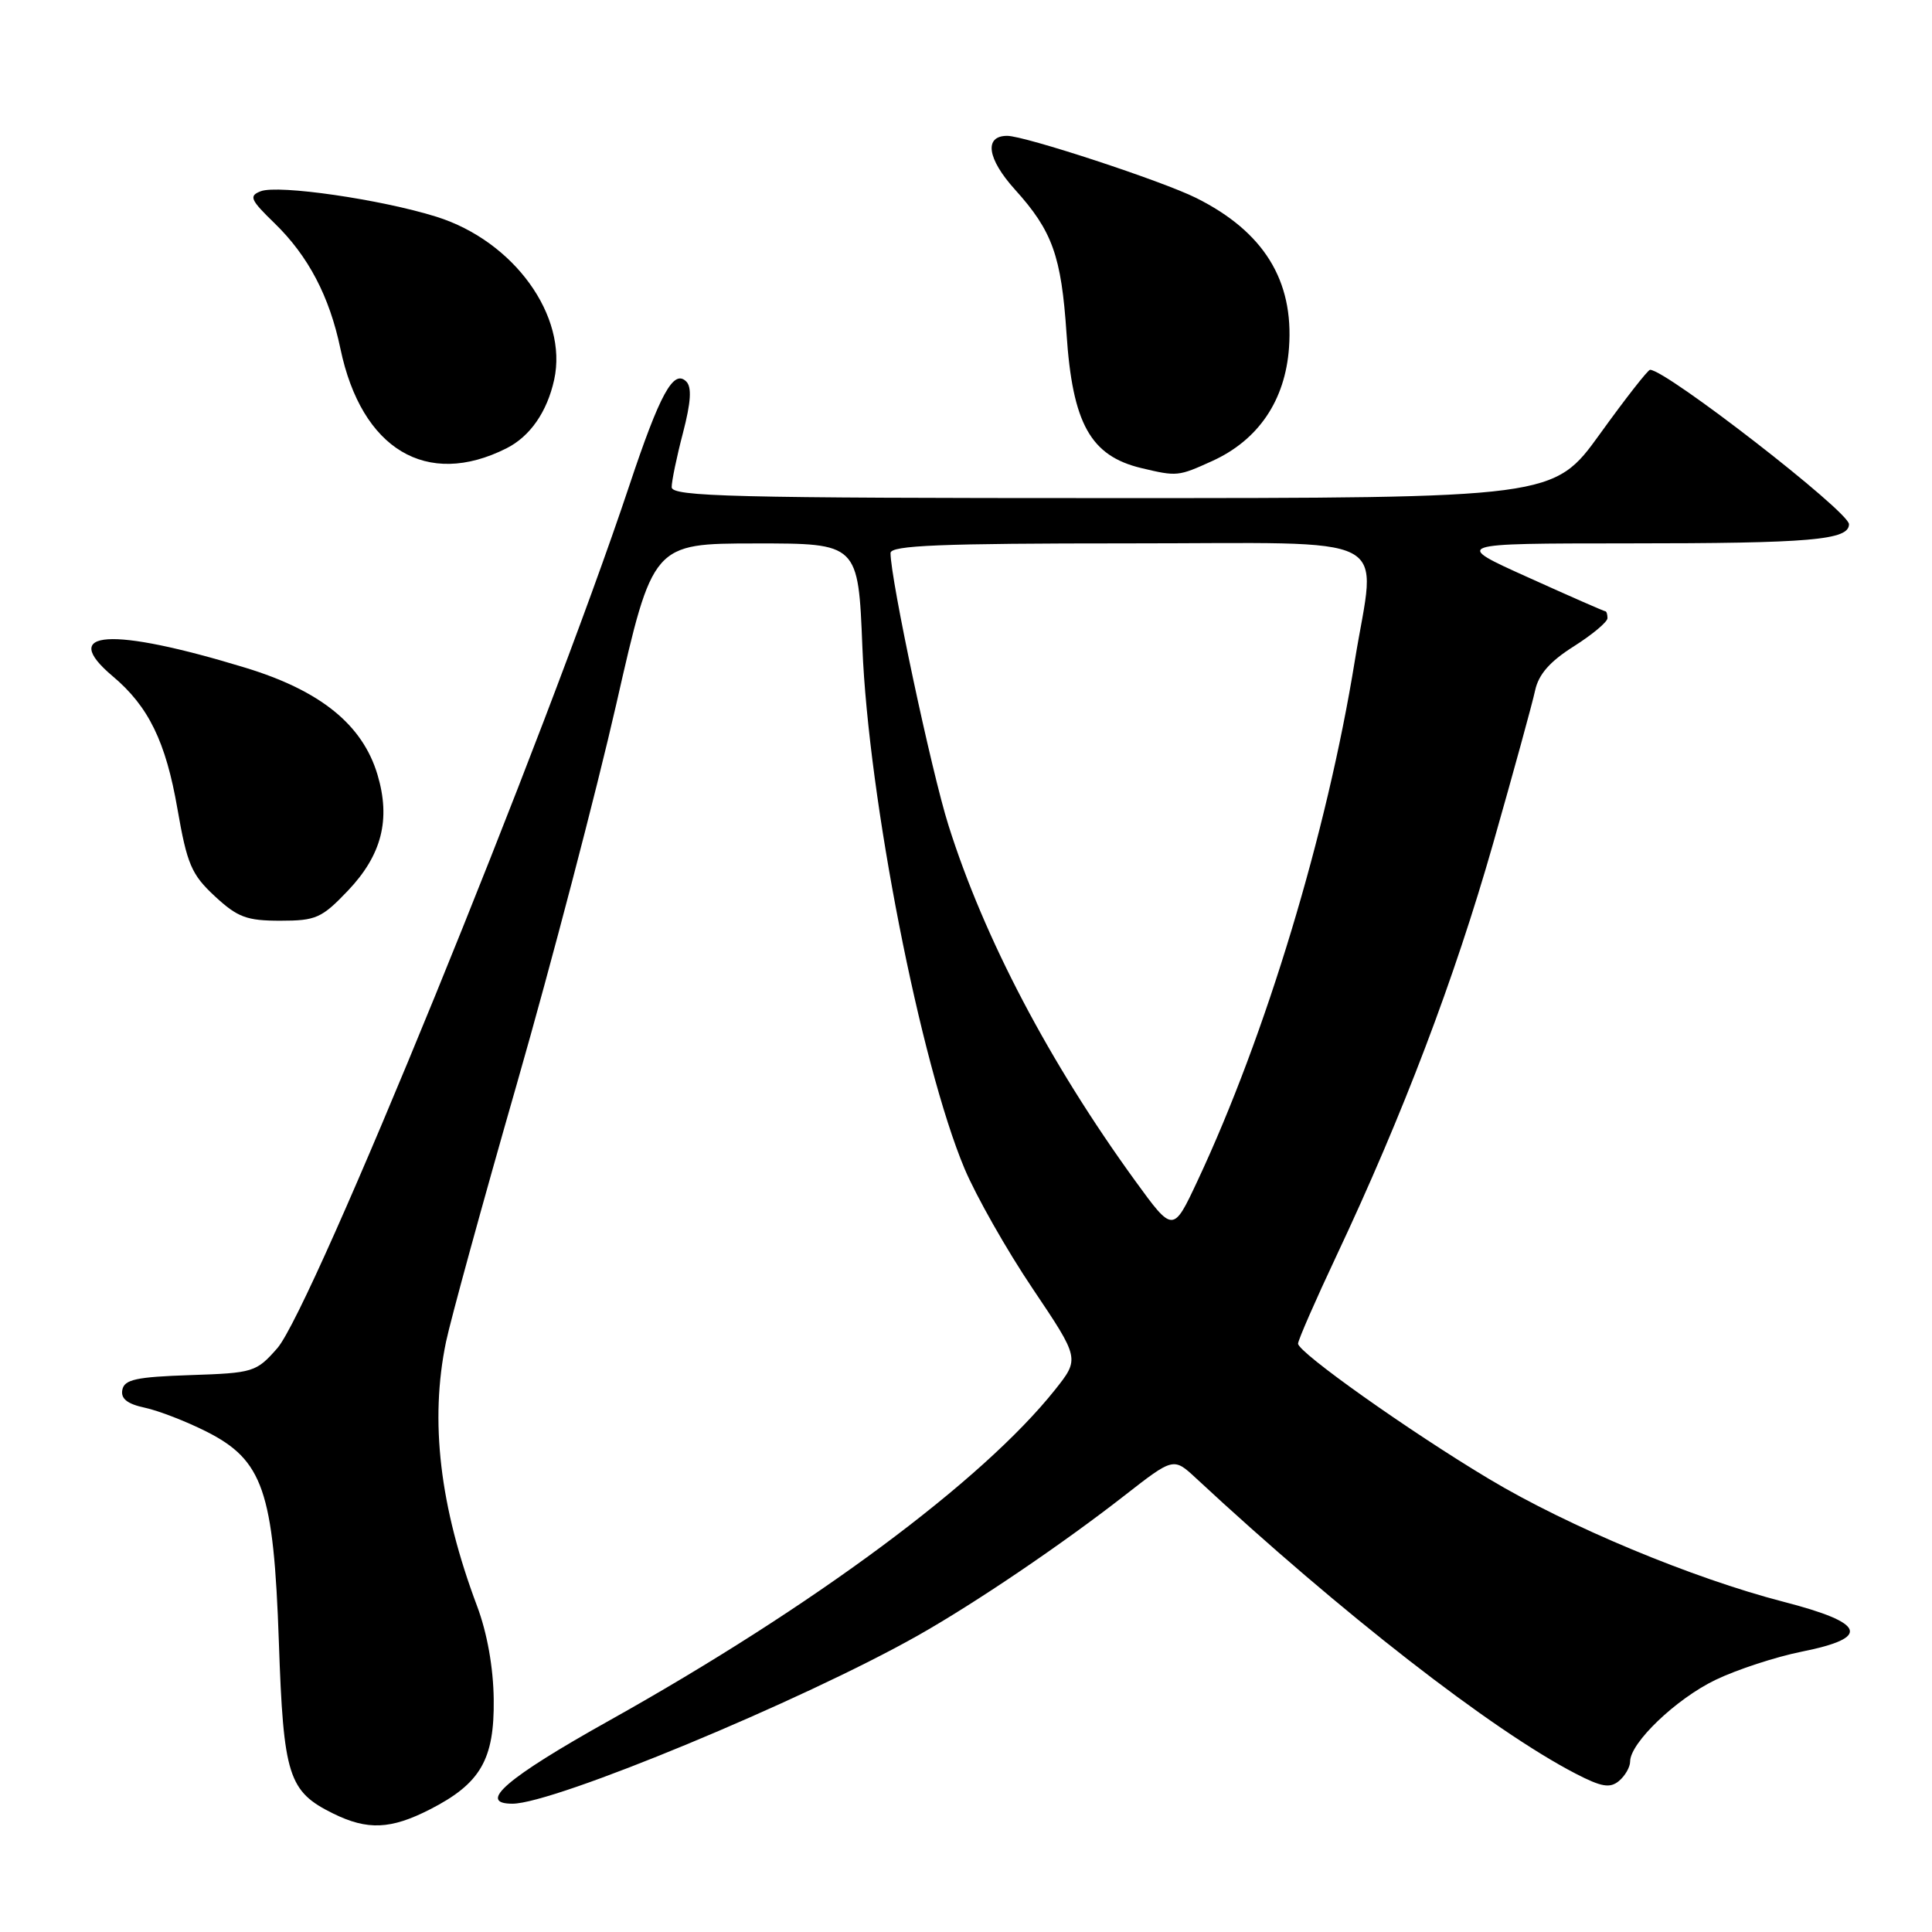 <?xml version="1.0" encoding="UTF-8" standalone="no"?>
<!DOCTYPE svg PUBLIC "-//W3C//DTD SVG 1.1//EN" "http://www.w3.org/Graphics/SVG/1.1/DTD/svg11.dtd" >
<svg xmlns="http://www.w3.org/2000/svg" xmlns:xlink="http://www.w3.org/1999/xlink" version="1.1" viewBox="0 0 256 256">
 <g >
 <path fill="currentColor"
d=" M 56.98 239.75 C 63.67 236.33 65.52 233.15 65.42 225.17 C 65.37 220.97 64.56 216.39 63.21 212.80 C 58.26 199.63 56.93 188.27 59.10 177.80 C 59.71 174.88 63.94 159.45 68.52 143.50 C 73.09 127.55 79.01 104.94 81.67 93.26 C 86.50 72.02 86.50 72.02 100.11 72.01 C 113.72 72.00 113.72 72.00 114.27 85.75 C 115.07 105.77 121.97 140.97 127.81 154.86 C 129.35 158.51 133.41 165.67 136.84 170.76 C 143.07 180.03 143.07 180.03 139.79 184.16 C 130.17 196.24 107.78 212.85 80.75 227.97 C 67.12 235.59 63.15 239.00 67.90 239.00 C 73.43 239.00 106.38 225.33 121.63 216.71 C 129.24 212.41 140.72 204.63 149.00 198.17 C 155.50 193.10 155.50 193.10 158.50 195.89 C 177.70 213.73 197.65 229.25 208.77 235.01 C 212.21 236.79 213.32 236.98 214.52 235.99 C 215.33 235.31 216.00 234.15 216.00 233.41 C 216.00 230.93 222.10 225.10 227.32 222.59 C 230.17 221.22 235.31 219.54 238.75 218.85 C 247.95 217.01 247.24 215.06 236.31 212.24 C 224.28 209.13 207.84 202.28 197.34 195.99 C 186.80 189.69 172.00 179.20 172.00 178.04 C 172.00 177.58 174.30 172.32 177.11 166.35 C 185.88 147.72 192.72 129.74 197.84 111.79 C 200.55 102.28 203.06 93.14 203.41 91.49 C 203.87 89.36 205.36 87.65 208.53 85.65 C 210.99 84.09 213.00 82.41 213.00 81.91 C 213.00 81.41 212.87 81.00 212.72 81.00 C 212.56 81.00 207.95 78.98 202.47 76.50 C 192.50 72.01 192.50 72.01 215.62 72.00 C 239.98 72.00 245.00 71.56 245.00 69.46 C 245.00 67.79 220.78 49.00 218.64 49.00 C 218.36 49.00 215.37 52.82 212.00 57.50 C 205.86 66.00 205.86 66.00 147.43 66.00 C 97.03 66.00 89.00 65.80 89.00 64.55 C 89.00 63.75 89.67 60.51 90.50 57.35 C 91.56 53.28 91.68 51.29 90.93 50.55 C 89.24 48.88 87.44 52.18 83.37 64.39 C 72.34 97.48 41.37 173.37 36.74 178.65 C 33.95 181.82 33.58 181.93 25.19 182.21 C 18.06 182.45 16.47 182.79 16.21 184.16 C 15.98 185.33 16.86 186.03 19.19 186.53 C 21.01 186.92 24.67 188.34 27.33 189.68 C 34.85 193.47 36.26 197.55 36.95 217.55 C 37.56 235.34 38.20 237.37 44.16 240.31 C 48.70 242.54 51.78 242.41 56.98 239.75 Z  M 46.11 118.01 C 50.59 113.29 51.79 108.59 50.02 102.65 C 48.04 96.02 42.47 91.51 32.49 88.47 C 14.68 83.04 7.68 83.49 14.94 89.61 C 19.68 93.59 21.97 98.28 23.51 107.17 C 24.79 114.53 25.37 115.88 28.46 118.75 C 31.48 121.55 32.69 122.00 37.14 122.00 C 41.87 122.00 42.63 121.66 46.11 118.01 Z  M 160.62 61.09 C 166.74 58.31 170.30 53.07 170.80 46.07 C 171.45 37.15 167.44 30.69 158.50 26.23 C 154.00 23.98 135.79 18.00 133.46 18.00 C 130.36 18.00 130.80 21.03 134.49 25.12 C 139.45 30.61 140.63 33.91 141.32 44.20 C 142.11 56.14 144.50 60.42 151.26 62.03 C 155.97 63.15 156.12 63.13 160.62 61.09 Z  M 67.10 59.41 C 70.23 57.84 72.49 54.59 73.43 50.32 C 75.28 41.88 68.10 31.94 57.83 28.72 C 50.49 26.42 36.88 24.45 34.55 25.34 C 32.95 25.96 33.16 26.46 36.38 29.58 C 40.85 33.92 43.66 39.27 45.11 46.22 C 47.90 59.54 56.54 64.72 67.10 59.41 Z  M 150.40 156.44 C 139.05 140.79 130.40 124.34 125.68 109.37 C 123.42 102.24 118.00 76.74 118.00 73.28 C 118.00 72.27 124.56 72.00 149.50 72.00 C 185.62 72.00 182.32 70.29 179.52 87.55 C 175.82 110.41 167.74 137.13 158.69 156.44 C 155.44 163.38 155.44 163.38 150.40 156.44 Z "/>
</g>
</svg>